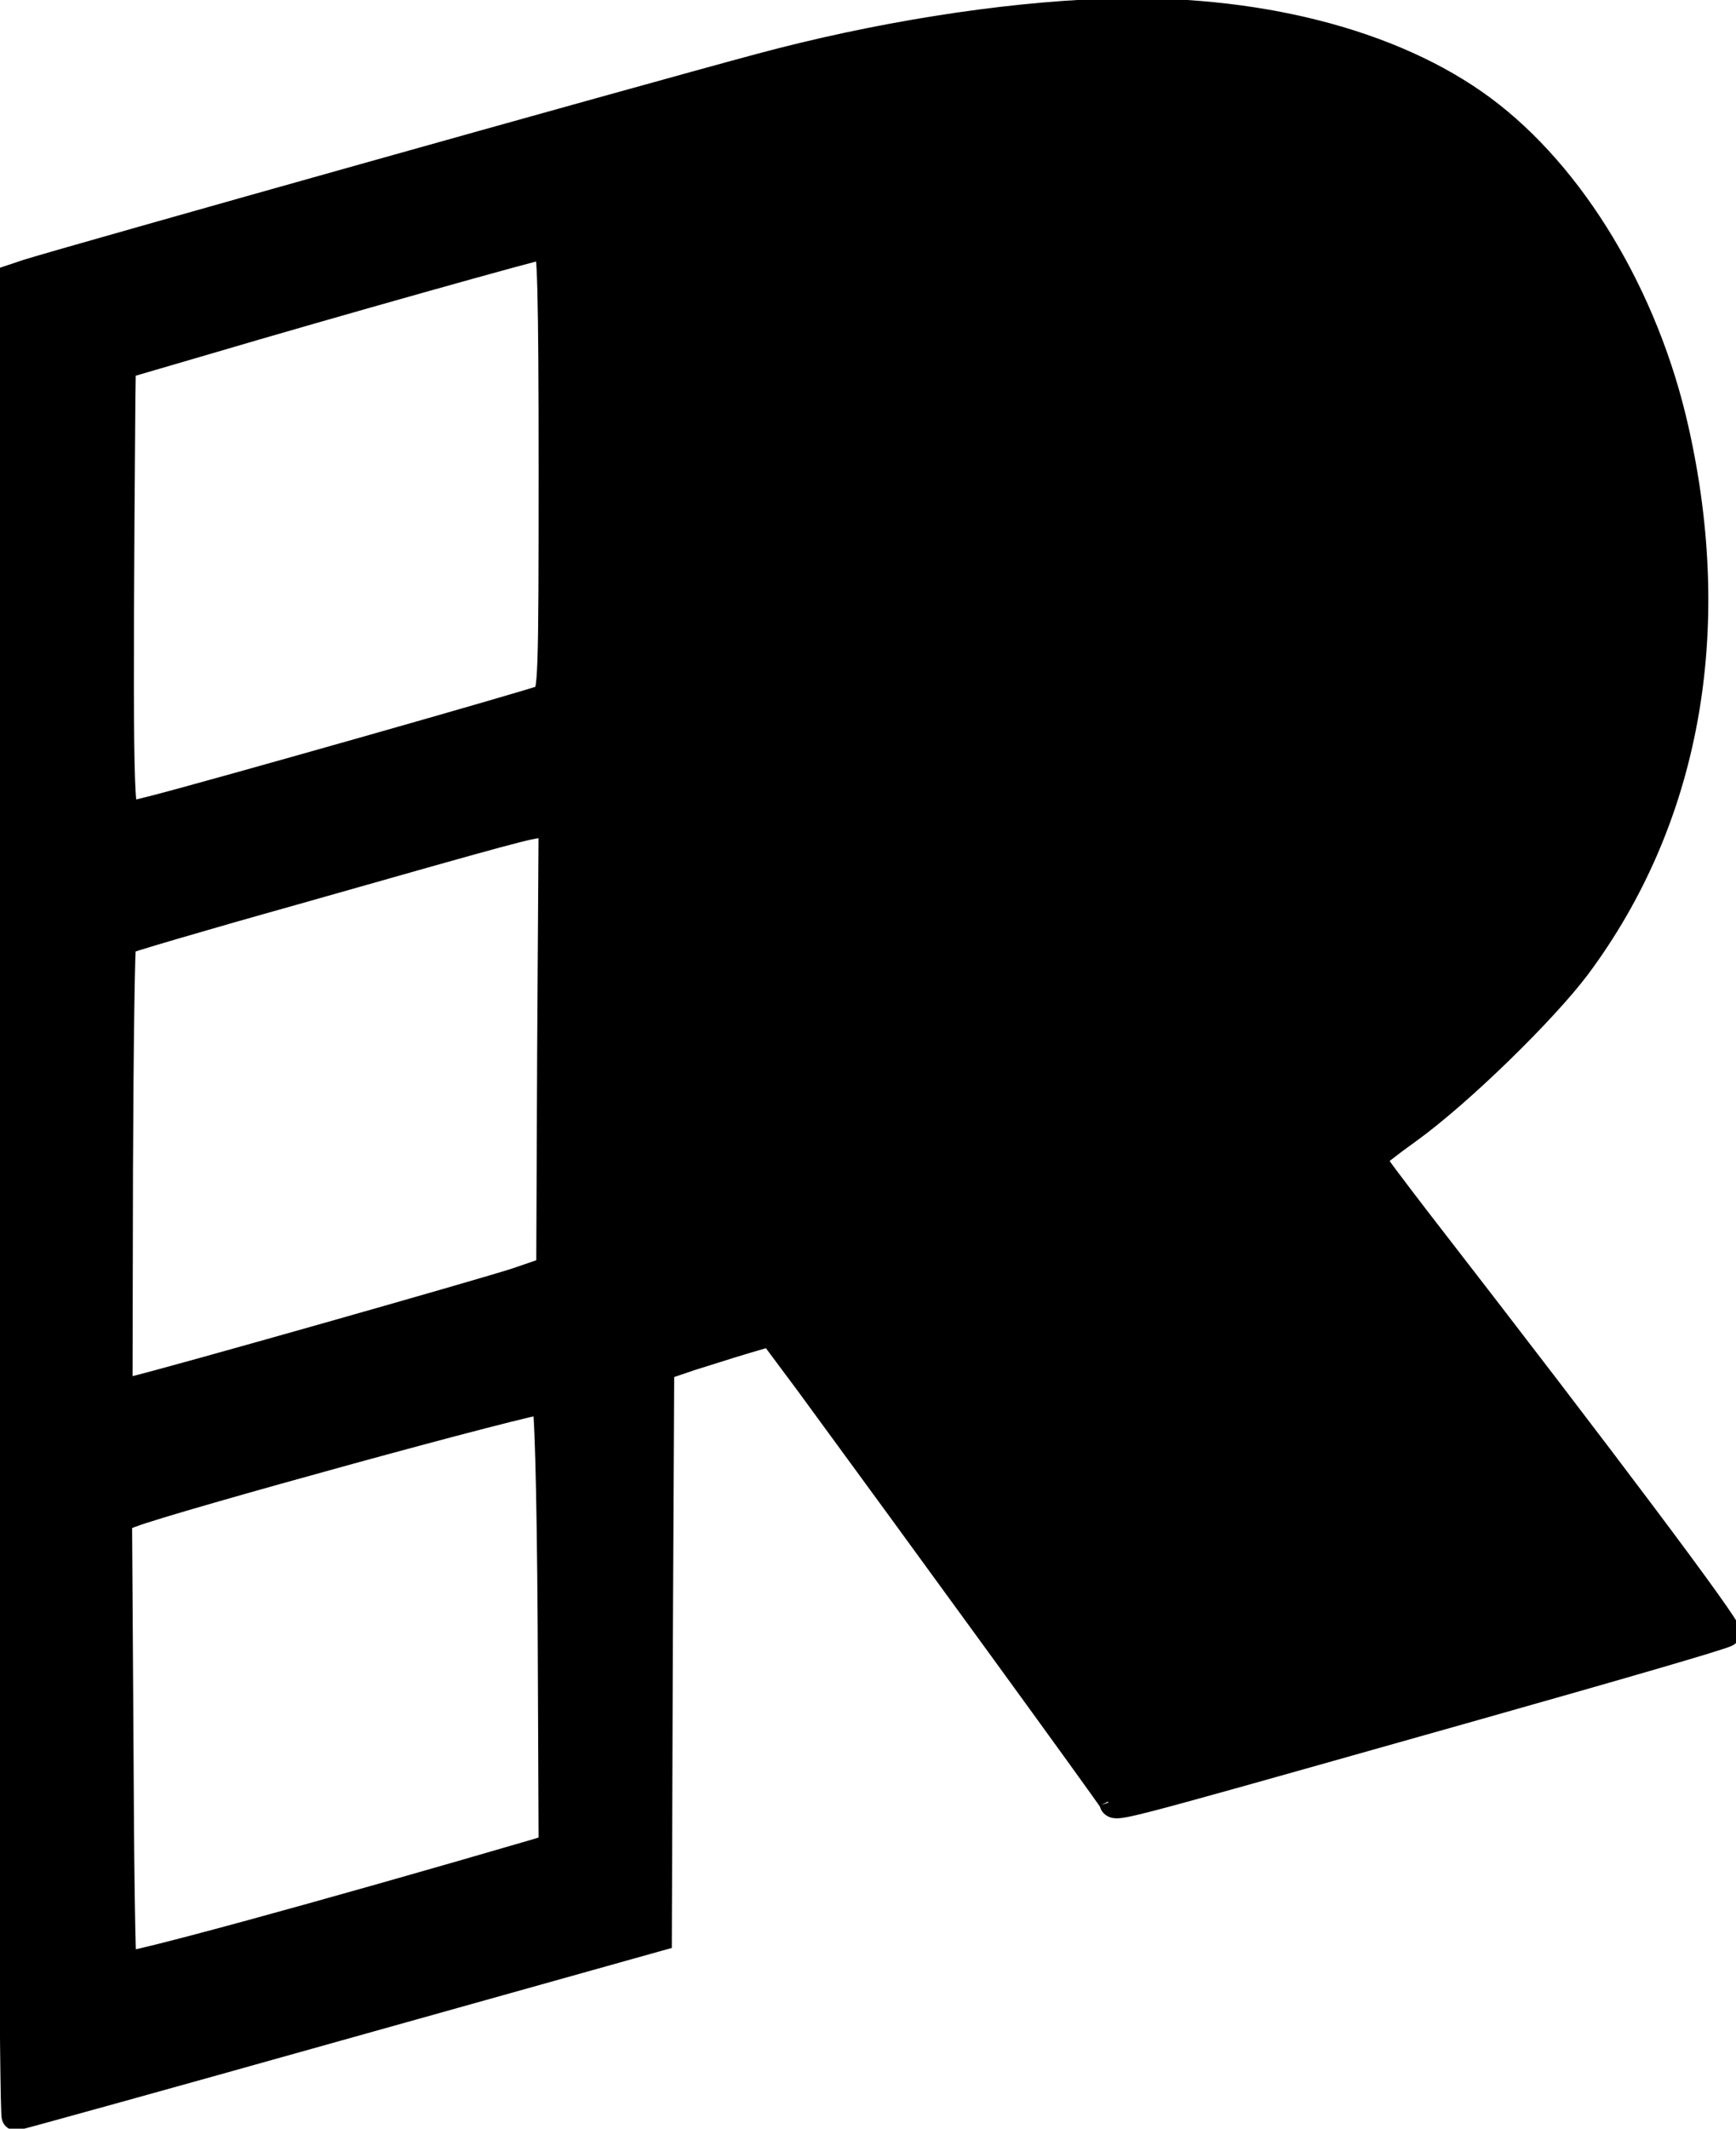 <svg width="559" height="685" viewBox="0 0 559 685" fill="none" xmlns="http://www.w3.org/2000/svg">
<path id="logoRaul" class="logoRaul" d="M355.1 2.597L355.103 2.597C404.019 0.894 448.769 12.182 478.096 33.864C507.414 55.541 531.154 95.029 540.77 137.989C555.492 203.384 544.351 264.254 508.919 311.809L508.914 311.814C498.032 326.272 470.8 352.883 454.194 364.833L454.19 364.836C450.969 367.136 448.061 369.318 445.966 370.975C444.915 371.806 444.084 372.493 443.524 372.992C443.489 373.022 443.456 373.052 443.424 373.081C443.564 373.293 443.735 373.545 443.937 373.836C444.664 374.884 445.74 376.36 447.086 378.168C449.774 381.778 453.504 386.661 457.586 391.976C487.947 431.121 513.109 464.028 530.548 487.267C539.266 498.886 546.06 508.095 550.609 514.461C552.881 517.641 554.604 520.127 555.729 521.854C556.288 522.712 556.719 523.413 556.997 523.93C557.131 524.179 557.261 524.443 557.347 524.686C557.386 524.798 557.448 524.994 557.466 525.225C557.477 525.364 557.514 525.992 557.004 526.489C556.864 526.629 556.732 526.711 556.689 526.738L556.686 526.739C556.639 526.769 556.592 526.795 556.549 526.818C556.511 526.838 556.475 526.856 556.443 526.872C556.373 526.906 556.297 526.94 556.217 526.974C556.138 527.007 556.055 527.041 555.97 527.074C555.625 527.21 555.155 527.377 554.578 527.572C553.42 527.963 551.762 528.488 549.67 529.131C545.482 530.418 539.506 532.188 532.194 534.317C517.568 538.575 497.569 544.278 475.763 550.443L475.762 550.443C468.926 552.372 462.49 554.189 456.433 555.899C406.858 569.893 382.56 576.752 370.594 579.846C367.236 580.715 364.825 581.293 363.09 581.65C361.393 581.999 360.224 582.163 359.414 582.138C359.002 582.125 358.543 582.061 358.12 581.846C357.633 581.599 357.328 581.223 357.151 580.835C357.019 580.544 356.952 580.203 356.942 580.158C356.931 580.111 356.923 580.086 356.92 580.075L356.917 580.068C356.92 580.075 356.917 580.071 356.905 580.052C356.883 580.017 356.827 579.93 356.718 579.77C356.574 579.557 356.371 579.265 356.111 578.893C355.592 578.151 354.854 577.111 353.918 575.801C352.048 573.183 349.395 569.497 346.133 564.982C339.609 555.952 330.653 543.611 320.656 529.868C300.664 502.383 276.511 469.294 259.331 445.872C259.33 445.871 259.329 445.869 259.327 445.868L247.784 430.38L240.927 432.397L240.916 432.4C238.34 433.136 234.466 434.36 230.568 435.592C227.958 436.417 225.337 437.246 223.088 437.933L214.106 440.973L213.649 531.745L213.649 531.747L213.341 623.435L213.337 624.569L212.245 624.875L109.306 653.692C81.028 661.628 55.214 668.833 36.393 674.053C26.982 676.664 19.318 678.778 13.968 680.241C11.293 680.972 9.194 681.54 7.743 681.927C7.018 682.12 6.45 682.268 6.051 682.369C5.853 682.419 5.689 682.46 5.566 682.488C5.505 682.502 5.444 682.516 5.388 682.527C5.361 682.532 5.324 682.539 5.284 682.545C5.283 682.545 5.282 682.545 5.281 682.545C5.258 682.549 5.158 682.564 5.037 682.564C4.31 682.564 3.917 682.08 3.821 681.95C3.695 681.779 3.634 681.62 3.611 681.559C3.56 681.42 3.536 681.294 3.525 681.239C3.501 681.105 3.484 680.953 3.471 680.814C3.445 680.521 3.42 680.11 3.397 679.597C3.351 678.564 3.306 677.04 3.263 675.059C3.176 671.091 3.095 665.248 3.019 657.735C2.867 642.708 2.737 620.981 2.631 594.176C2.419 540.565 2.304 466.633 2.304 385.343V89.622V88.541L3.329 88.199L8.415 86.504L8.427 86.5L8.44 86.496C21.727 82.325 204.982 30.847 244.584 20.215C281.969 10.174 321.839 3.835 355.1 2.597ZM443.02 372.418C443.018 372.413 443.017 372.413 443.019 372.416C443.019 372.417 443.019 372.417 443.02 372.418ZM4.81 679.583C4.812 679.583 4.814 679.582 4.817 679.581C4.787 679.586 4.78 679.589 4.81 679.583ZM67.103 110.94L67.098 110.941L40.731 118.644L40.593 128.468C40.593 128.469 40.593 128.471 40.593 128.472C40.131 186.34 39.977 220.069 40.227 239.255C40.352 248.859 40.578 254.769 40.911 258.227C41.042 259.584 41.183 260.496 41.32 261.082C43.206 260.514 46.587 259.652 49.673 258.911C58.678 256.601 89.348 248.02 118.103 239.854C132.481 235.771 146.372 231.794 156.82 228.761C162.045 227.245 166.406 225.965 169.536 225.027C171.102 224.557 172.355 224.175 173.252 223.891C173.701 223.749 174.054 223.635 174.309 223.547C174.499 223.482 174.598 223.445 174.636 223.431C174.713 223.382 174.774 223.322 174.85 223.194C174.971 222.992 175.136 222.598 175.3 221.813C175.632 220.231 175.881 217.48 176.054 212.543C176.4 202.714 176.439 184.642 176.439 150.955C176.439 122.444 176.323 104.356 176.035 93.418C175.89 87.941 175.703 84.297 175.471 82.045C175.398 81.332 175.323 80.788 175.25 80.386C174.634 80.533 173.787 80.746 172.725 81.021C170.59 81.575 167.616 82.372 163.982 83.362C156.716 85.342 146.829 88.091 135.774 91.201C113.664 97.422 86.896 105.087 67.103 110.94ZM175.976 336.949L175.976 336.946L176.428 266.557L174.459 266.643L174.452 266.643C172.649 266.712 170.775 266.968 160.184 269.828C149.64 272.676 130.582 278.066 94.517 288.315L94.511 288.317C79.646 292.476 66.091 296.366 56.197 299.272C51.249 300.726 47.222 301.932 44.405 302.803C42.995 303.239 41.897 303.588 41.141 303.841C41.004 303.887 40.879 303.93 40.768 303.968C40.754 304.155 40.74 304.375 40.726 304.63C40.67 305.634 40.614 307.1 40.559 308.987C40.448 312.756 40.342 318.16 40.246 324.803C40.054 338.087 39.9 356.304 39.822 376.257L39.672 446.721L41.785 446.152L41.812 446.145L41.839 446.138C53.188 443.531 156.643 414.127 165.899 411.045C165.901 411.044 165.904 411.043 165.907 411.042L175.673 407.694L175.976 336.949ZM39.81 631.071C39.81 631.071 39.812 631.071 39.815 631.071L39.81 631.071ZM40.885 630.933C41.303 630.862 41.821 630.763 42.438 630.635C44.363 630.237 47.151 629.583 50.705 628.7C57.809 626.934 67.914 624.265 80.171 620.924C104.679 614.243 137.758 604.886 172.573 594.718L176.434 593.512L176.13 522.812C175.976 499.701 175.707 481.722 175.36 469.487C175.187 463.366 174.995 458.698 174.79 455.547C174.693 454.054 174.594 452.927 174.496 452.156C174.371 452.179 174.236 452.204 174.09 452.232C173.097 452.423 171.7 452.73 169.944 453.141C166.435 453.962 161.549 455.184 155.713 456.69C144.045 459.702 128.614 463.842 112.88 468.156C81.353 476.8 48.789 486.096 42.717 488.449L42.706 488.453L42.696 488.457L39.521 489.633L39.977 560.239L39.977 560.243C40.054 579.887 40.208 597.873 40.4 610.984C40.496 617.54 40.602 622.872 40.713 626.581C40.768 628.437 40.824 629.876 40.88 630.854C40.882 630.881 40.883 630.907 40.885 630.933ZM175.478 452.015C175.489 452.015 175.496 452.015 175.499 452.015C175.504 452.015 175.498 452.014 175.478 452.015Z" fill="black" stroke="black" stroke-width="6"/>
</svg>
